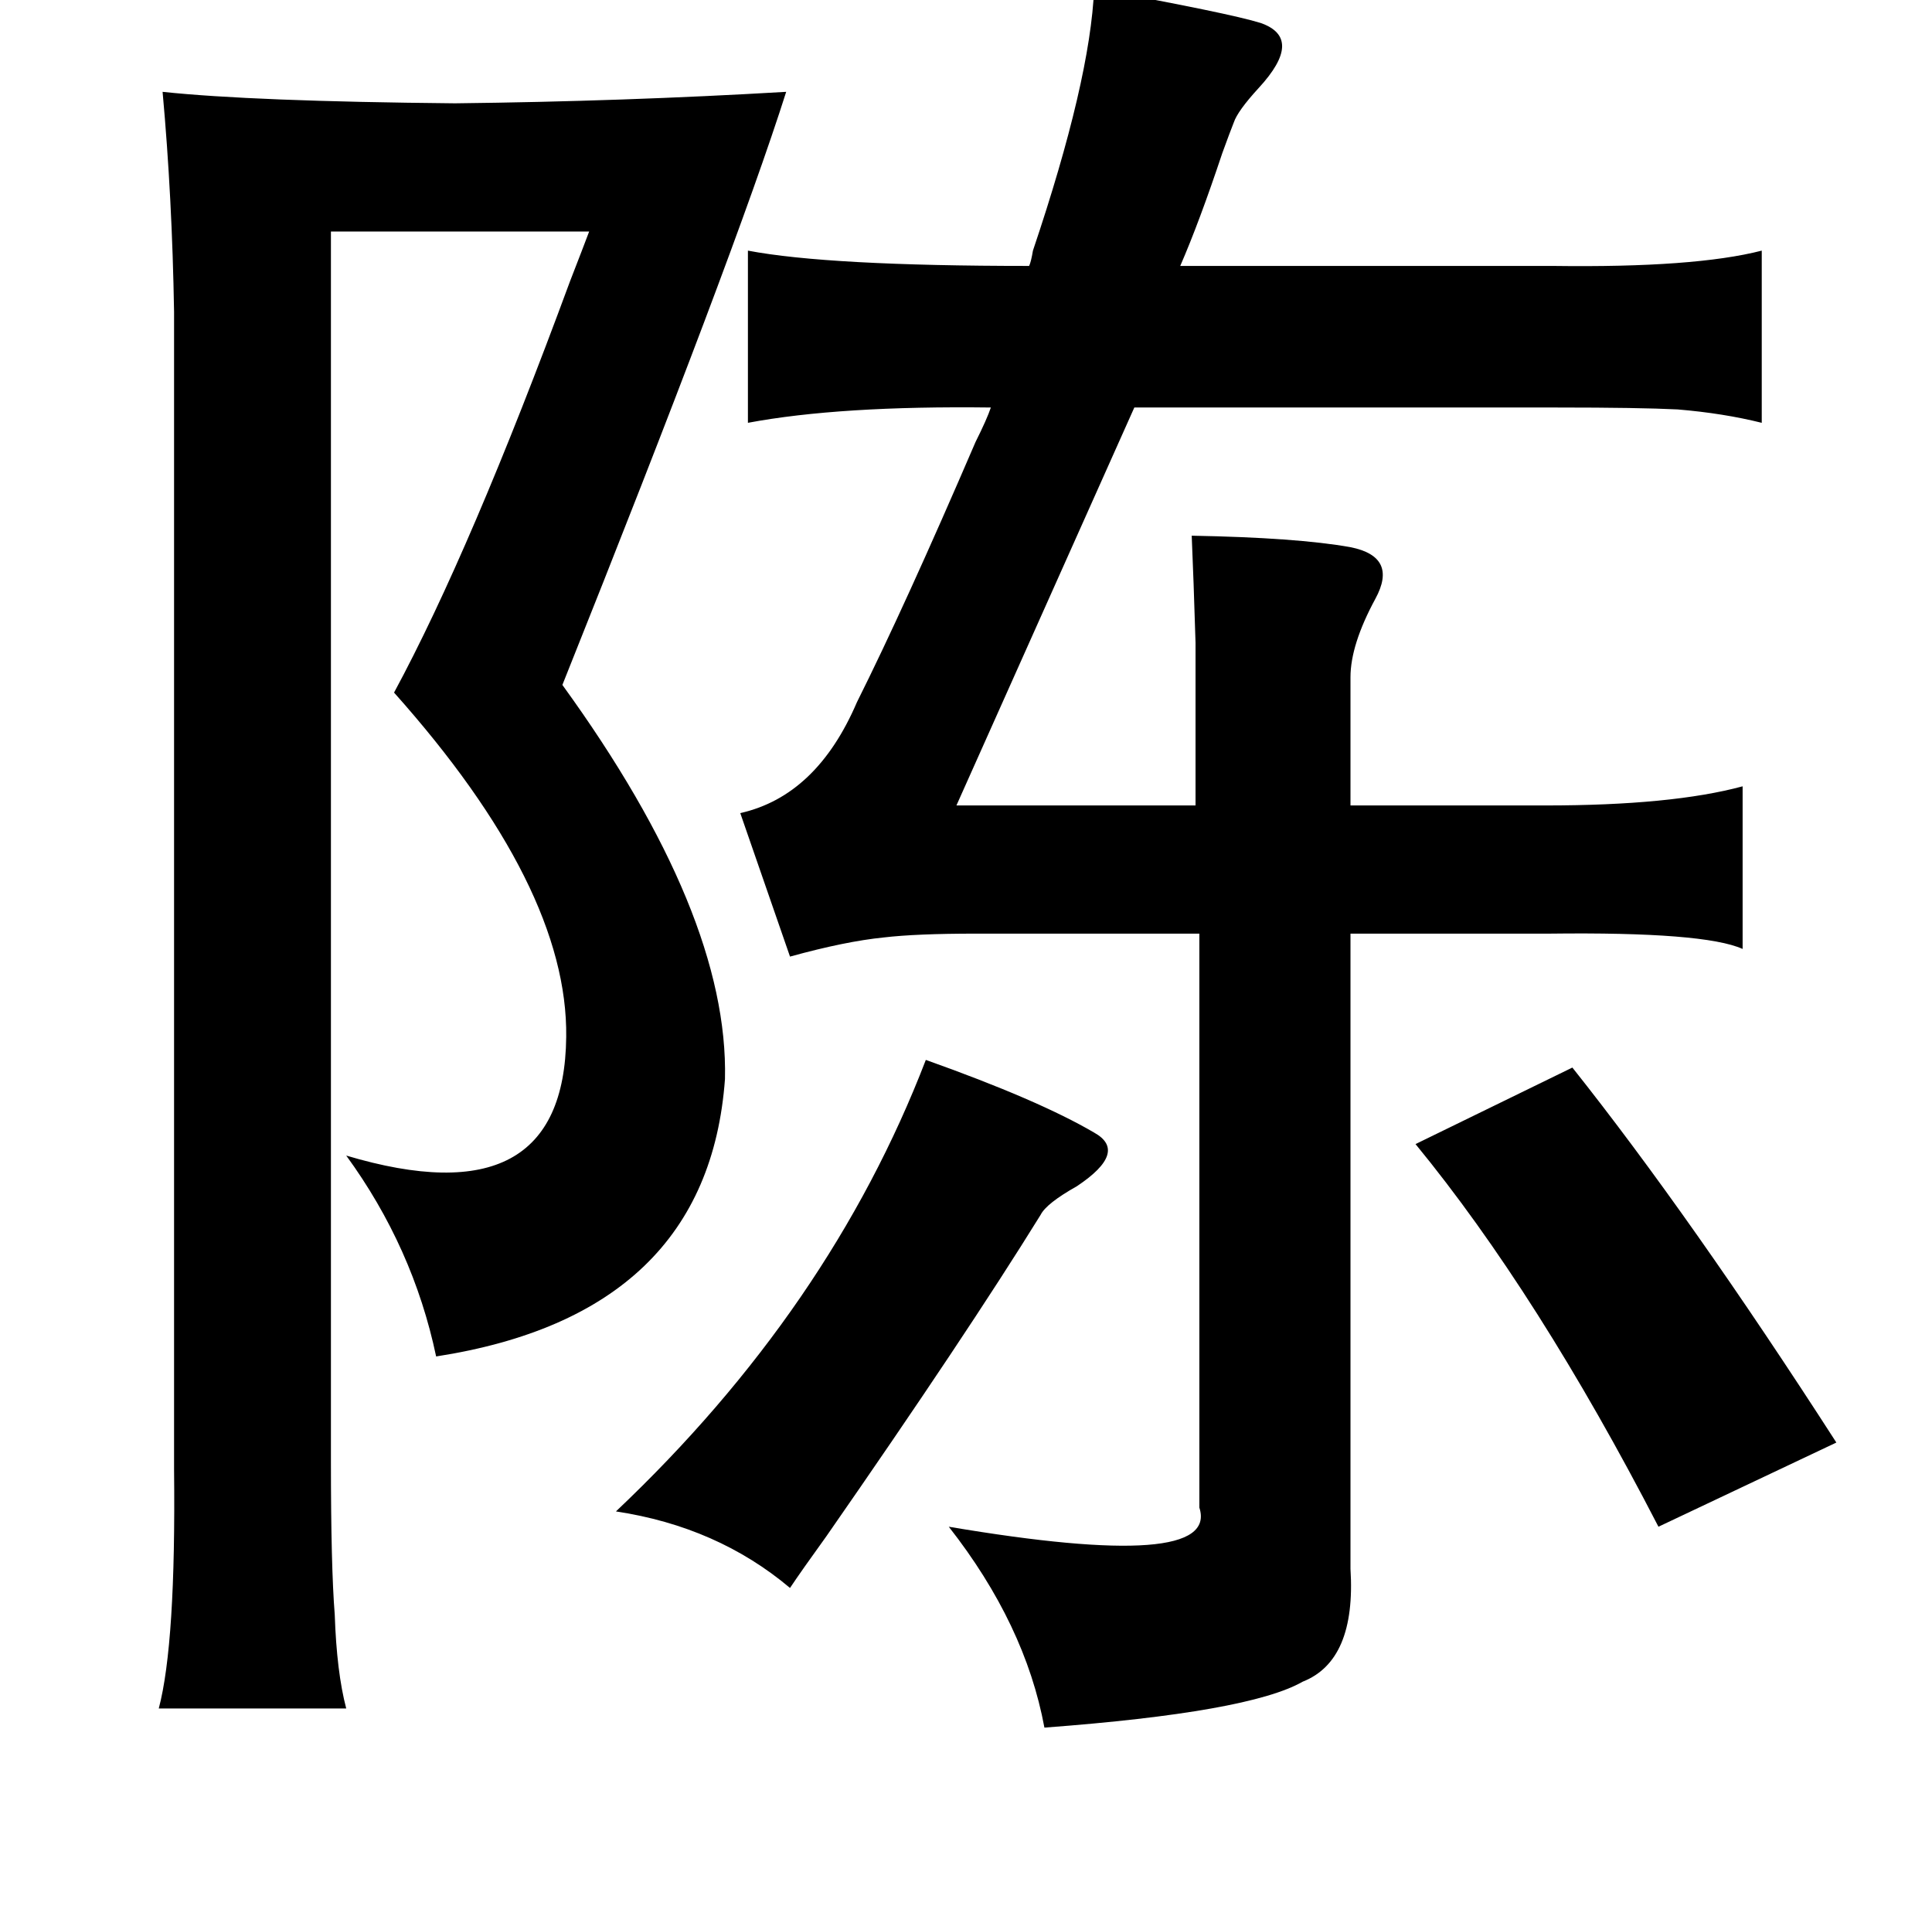 <?xml version="1.0" standalone="no"?>
<!DOCTYPE svg PUBLIC "-//W3C//DTD SVG 1.1//EN" "http://www.w3.org/Graphics/SVG/1.1/DTD/svg11.dtd" >
<svg xmlns="http://www.w3.org/2000/svg" xmlns:xlink="http://www.w3.org/1999/xlink" version="1.1" viewBox="-10 0 1010 1000">
   <path fill="currentColor"
d="M562 -6q71 13 87 18q23 8 -1 34q-11 12 -13 18q-2 5 -6 16q-12 36 -22 59h195q74 1 109 -8v90q-20 -5 -44 -7q-20 -1 -63 -1h-221l-93 208h125v-85q-1 -33 -2 -56q55 1 83 6q25 5 13 27q-13 24 -13 41v67h102q66 0 103 -10v85q-20 -9 -101 -8h-104v332q3 48 -25 59
q-28 16 -135 24q-10 -54 -50 -105q142 24 131 -10v-300h-117q-31 0 -48 2q-20 2 -49 10l-26 -75q40 -9 61 -58q25 -50 62 -136q6 -12 8 -18q-79 -1 -127 8v-90q42 8 147 8q1 -2 2 -8q30 -89 32 -137zM228 54q88 -1 173 -6q-27 85 -117 310q87 120 85 206q-9 123 -151 145
q-12 -57 -47 -105q114 34 115 -62q1 -78 -90 -180q40 -74 92 -215q7 -18 10 -26h-135v643q0 55 2 80q1 30 6 49h-98q9 -34 8 -125v-605q-1 -60 -6 -115q47 5 153 6zM474 554q59 21 88 38q18 10 -9 28q-16 9 -19 15q-39 63 -112 168q-13 18 -19 27q-38 -32 -91 -40
q112 -106 162 -236zM812 558q62 78 138 196l-93 44q-63 -122 -127 -200z" />
</svg>
